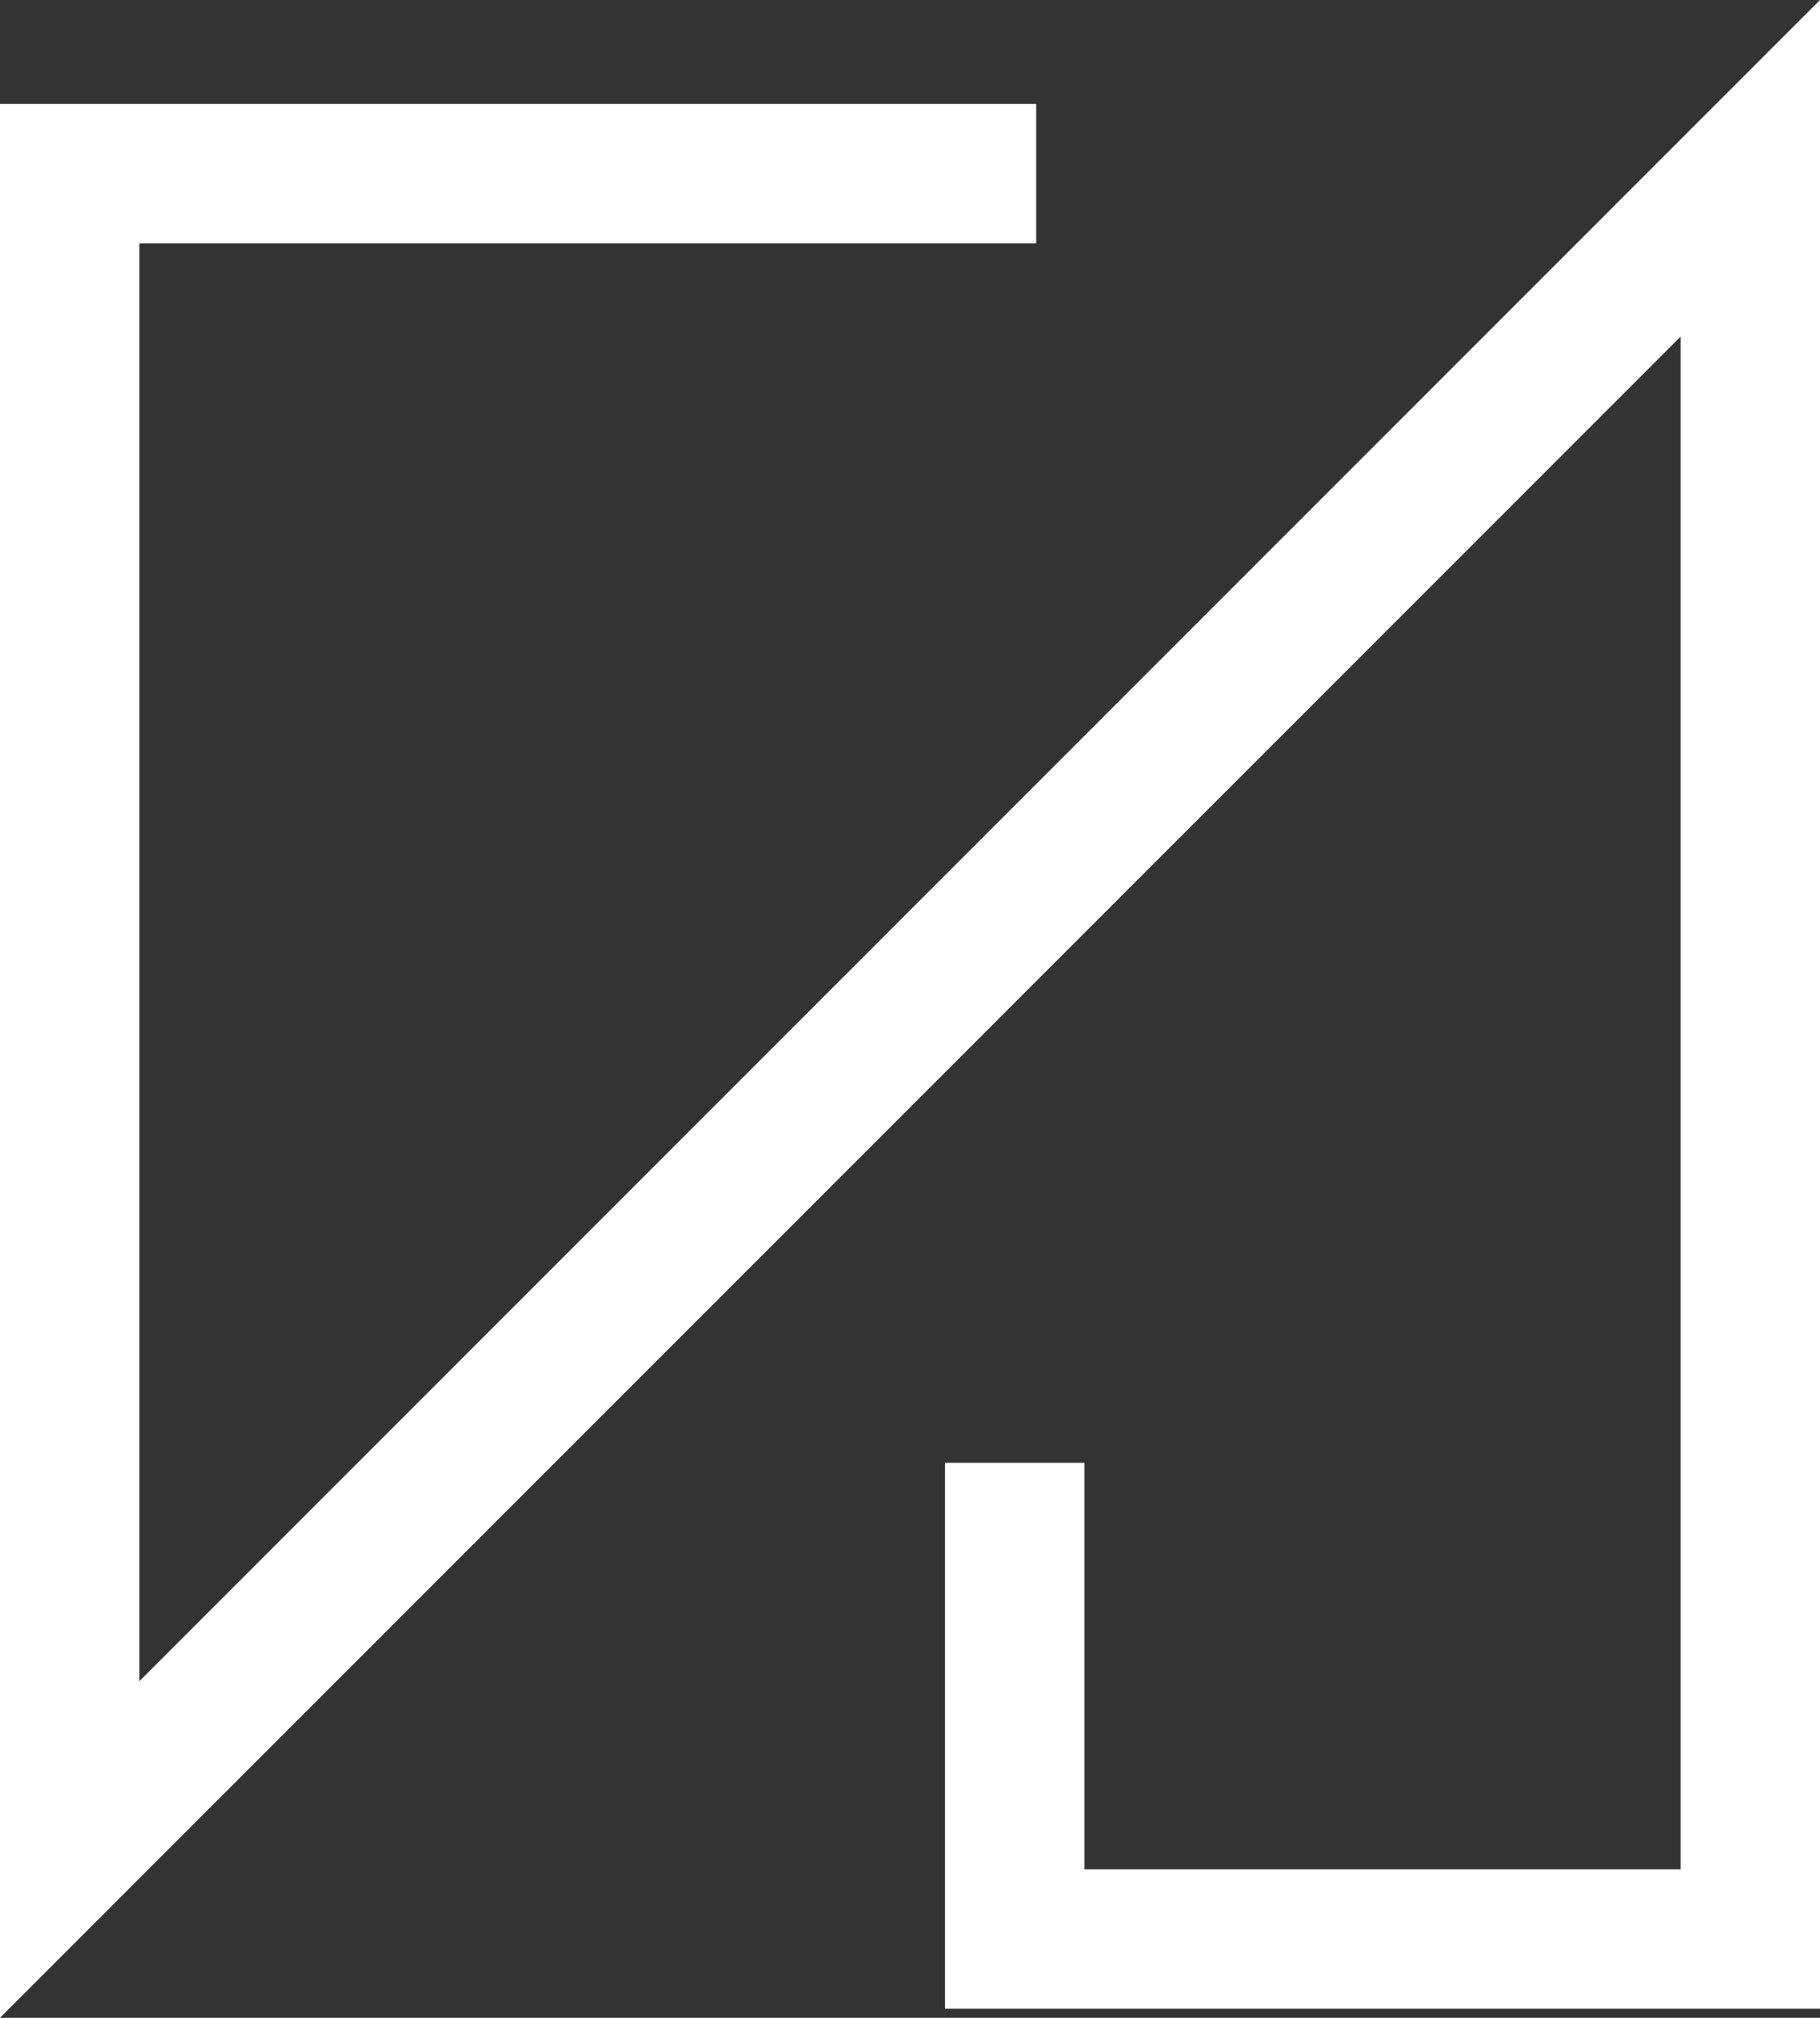 <?xml version="1.0" encoding="UTF-8"?><svg id="Capa_1" xmlns="http://www.w3.org/2000/svg" viewBox="0 0 584.19 647.45"><rect x="0" y="0" width="584.19" height="647.45" fill="#333333" stroke="none"/><defs><style>.cls-1{fill:#fff;}</style></defs><polygon class="cls-1" points="0 647.45 0 33.35 332.6 33.35 332.6 78.09 44.73 78.09 44.73 539.46 584.19 0 584.19 644.55 303.34 644.55 303.34 469.36 348.07 469.36 348.07 599.82 539.46 599.82 539.46 107.99 0 647.45"/></svg>